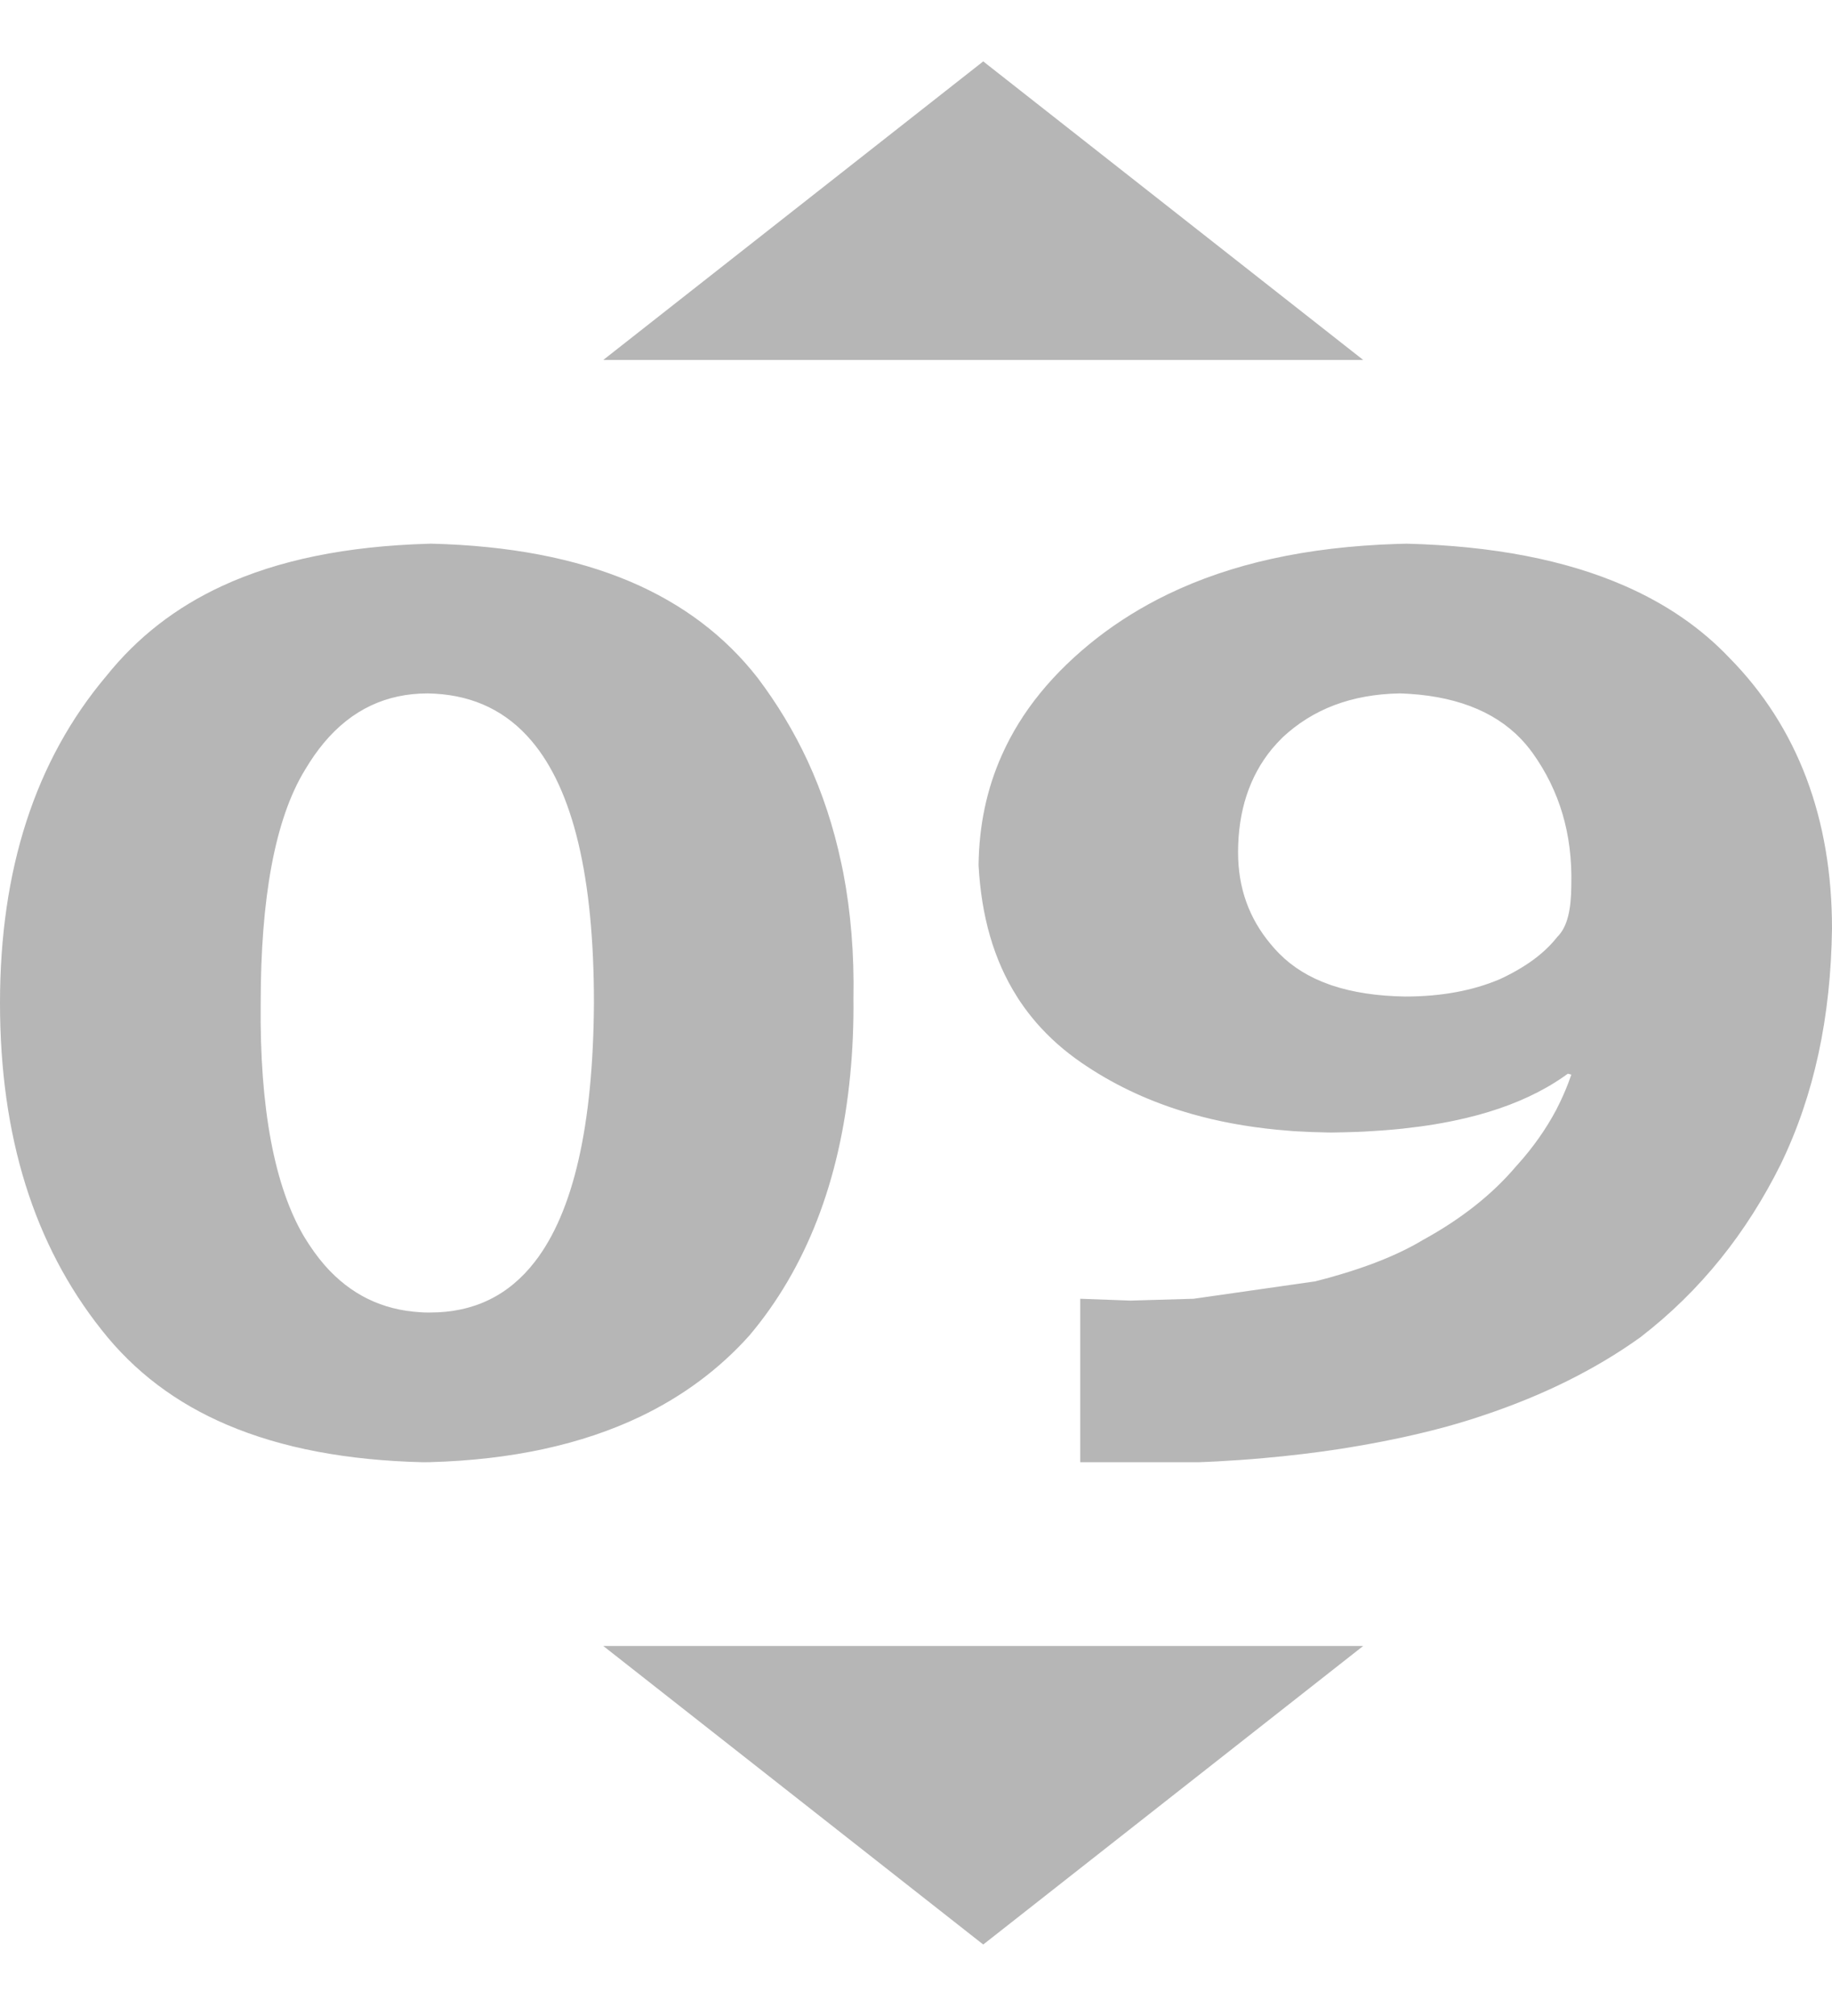 <svg width="20" height="22" viewBox="0 0 20 22" fill="none" xmlns="http://www.w3.org/2000/svg">
<path fill-rule="evenodd" clip-rule="evenodd" d="M14.882 3.928H6.586L10.734 0.67L14.882 3.928ZM8.816 8.302C8.666 7.98 8.484 7.679 8.271 7.397C7.915 6.941 7.452 6.59 6.878 6.346C6.278 6.092 5.557 5.954 4.71 5.933C4.706 5.933 4.702 5.933 4.698 5.933C4.689 5.934 4.68 5.934 4.671 5.934C3.786 5.96 3.04 6.11 2.424 6.395C1.918 6.629 1.499 6.955 1.161 7.377C0.383 8.299 0 9.492 0 10.945C0 12.399 0.37 13.582 1.11 14.514C1.468 14.969 1.923 15.312 2.48 15.549C3.076 15.803 3.788 15.937 4.62 15.957C4.646 15.957 4.671 15.956 4.697 15.956C5.589 15.931 6.353 15.763 6.99 15.459C7.455 15.236 7.852 14.941 8.181 14.574C8.794 13.848 9.171 12.895 9.282 11.728C9.308 11.461 9.32 11.184 9.317 10.895C9.326 10.41 9.288 9.952 9.206 9.523C9.199 9.489 9.192 9.456 9.185 9.423C9.101 9.025 8.978 8.652 8.816 8.302ZM11.105 10.88C11.115 10.897 11.126 10.913 11.136 10.928C11.191 11.01 11.251 11.088 11.316 11.163C11.454 11.322 11.617 11.467 11.806 11.597C12.133 11.822 12.496 11.997 12.895 12.122C12.933 12.134 12.971 12.145 13.009 12.156C13.3 12.239 13.61 12.296 13.938 12.328C13.999 12.334 14.061 12.339 14.123 12.344C14.254 12.352 14.388 12.357 14.525 12.359C14.625 12.358 14.724 12.355 14.82 12.352C14.842 12.351 14.864 12.35 14.885 12.349C15.035 12.341 15.179 12.331 15.318 12.316C15.326 12.315 15.334 12.314 15.341 12.313C15.565 12.289 15.774 12.254 15.968 12.209C15.98 12.207 15.992 12.204 16.004 12.201C16.34 12.121 16.632 12.01 16.882 11.868C16.893 11.862 16.904 11.855 16.915 11.849C16.986 11.807 17.052 11.764 17.116 11.717L17.154 11.727C17.151 11.737 17.147 11.746 17.144 11.756C17.114 11.842 17.078 11.928 17.038 12.013C17.03 12.029 17.022 12.045 17.014 12.062C17.006 12.079 16.997 12.096 16.988 12.114C16.879 12.318 16.74 12.518 16.567 12.71C16.561 12.716 16.555 12.723 16.549 12.73C16.284 13.042 15.945 13.306 15.533 13.532C15.499 13.552 15.465 13.572 15.43 13.591C15.383 13.616 15.336 13.64 15.287 13.663C15.28 13.667 15.273 13.67 15.266 13.673C15.043 13.777 14.797 13.862 14.538 13.935C14.529 13.938 14.519 13.94 14.51 13.943C14.46 13.957 14.409 13.97 14.359 13.983L13.031 14.173L12.342 14.193L11.793 14.173V15.957H13.082C13.083 15.957 13.082 15.957 13.082 15.957C13.15 15.955 13.219 15.951 13.286 15.948C13.458 15.939 13.627 15.927 13.793 15.912C14.077 15.887 14.353 15.854 14.621 15.813C14.687 15.803 14.751 15.792 14.816 15.781C15.157 15.723 15.486 15.652 15.801 15.566C15.936 15.528 16.069 15.488 16.198 15.444C16.847 15.227 17.417 14.945 17.907 14.594C18.57 14.083 19.068 13.451 19.438 12.71C19.808 11.948 19.987 11.096 20 10.133C20 8.94 19.63 7.938 18.877 7.176C18.569 6.852 18.19 6.592 17.741 6.395C17.092 6.11 16.297 5.957 15.354 5.933C15.345 5.933 15.335 5.934 15.326 5.934C15.299 5.934 15.273 5.935 15.246 5.936C14.265 5.968 13.442 6.15 12.749 6.485C12.47 6.62 12.211 6.78 11.972 6.966C11.495 7.34 11.149 7.763 10.937 8.241C10.773 8.607 10.688 9.007 10.683 9.442C10.713 9.997 10.848 10.477 11.105 10.88ZM13.872 10.303C13.9 10.338 13.931 10.371 13.963 10.404C14.11 10.553 14.293 10.666 14.511 10.743C14.52 10.746 14.53 10.75 14.539 10.753C14.769 10.83 15.036 10.87 15.341 10.875C15.744 10.875 16.084 10.807 16.363 10.69C16.367 10.688 16.371 10.687 16.375 10.685C16.656 10.554 16.86 10.404 17.001 10.224C17.114 10.114 17.153 9.917 17.154 9.66C17.154 9.657 17.154 9.655 17.154 9.652C17.167 9.101 17.026 8.63 16.733 8.219C16.709 8.186 16.684 8.154 16.658 8.123C16.378 7.795 15.954 7.609 15.389 7.572C15.364 7.571 15.339 7.569 15.313 7.568C15.301 7.568 15.29 7.567 15.278 7.567C14.754 7.577 14.333 7.738 14.001 8.048C13.96 8.089 13.921 8.131 13.885 8.174C13.642 8.47 13.516 8.848 13.516 9.301C13.516 9.694 13.638 10.023 13.872 10.303ZM6.586 17.962H14.882L10.734 21.22L6.586 17.962ZM5.838 13.77C6.26 13.227 6.476 12.284 6.484 10.945C6.484 9.573 6.258 8.62 5.802 8.084C5.532 7.766 5.182 7.595 4.75 7.57C4.724 7.569 4.698 7.568 4.671 7.567C4.671 7.567 4.671 7.567 4.67 7.567C4.218 7.567 3.84 7.743 3.537 8.105C3.464 8.192 3.396 8.29 3.331 8.399C2.999 8.94 2.846 9.813 2.846 10.945C2.833 12.098 2.999 12.95 3.318 13.492C3.389 13.61 3.465 13.716 3.546 13.809C3.827 14.128 4.174 14.296 4.589 14.32C4.613 14.322 4.637 14.323 4.661 14.323C4.673 14.323 4.685 14.323 4.697 14.323C5.171 14.323 5.552 14.139 5.838 13.77Z" fill="#B6B6B6"/>
</svg>
